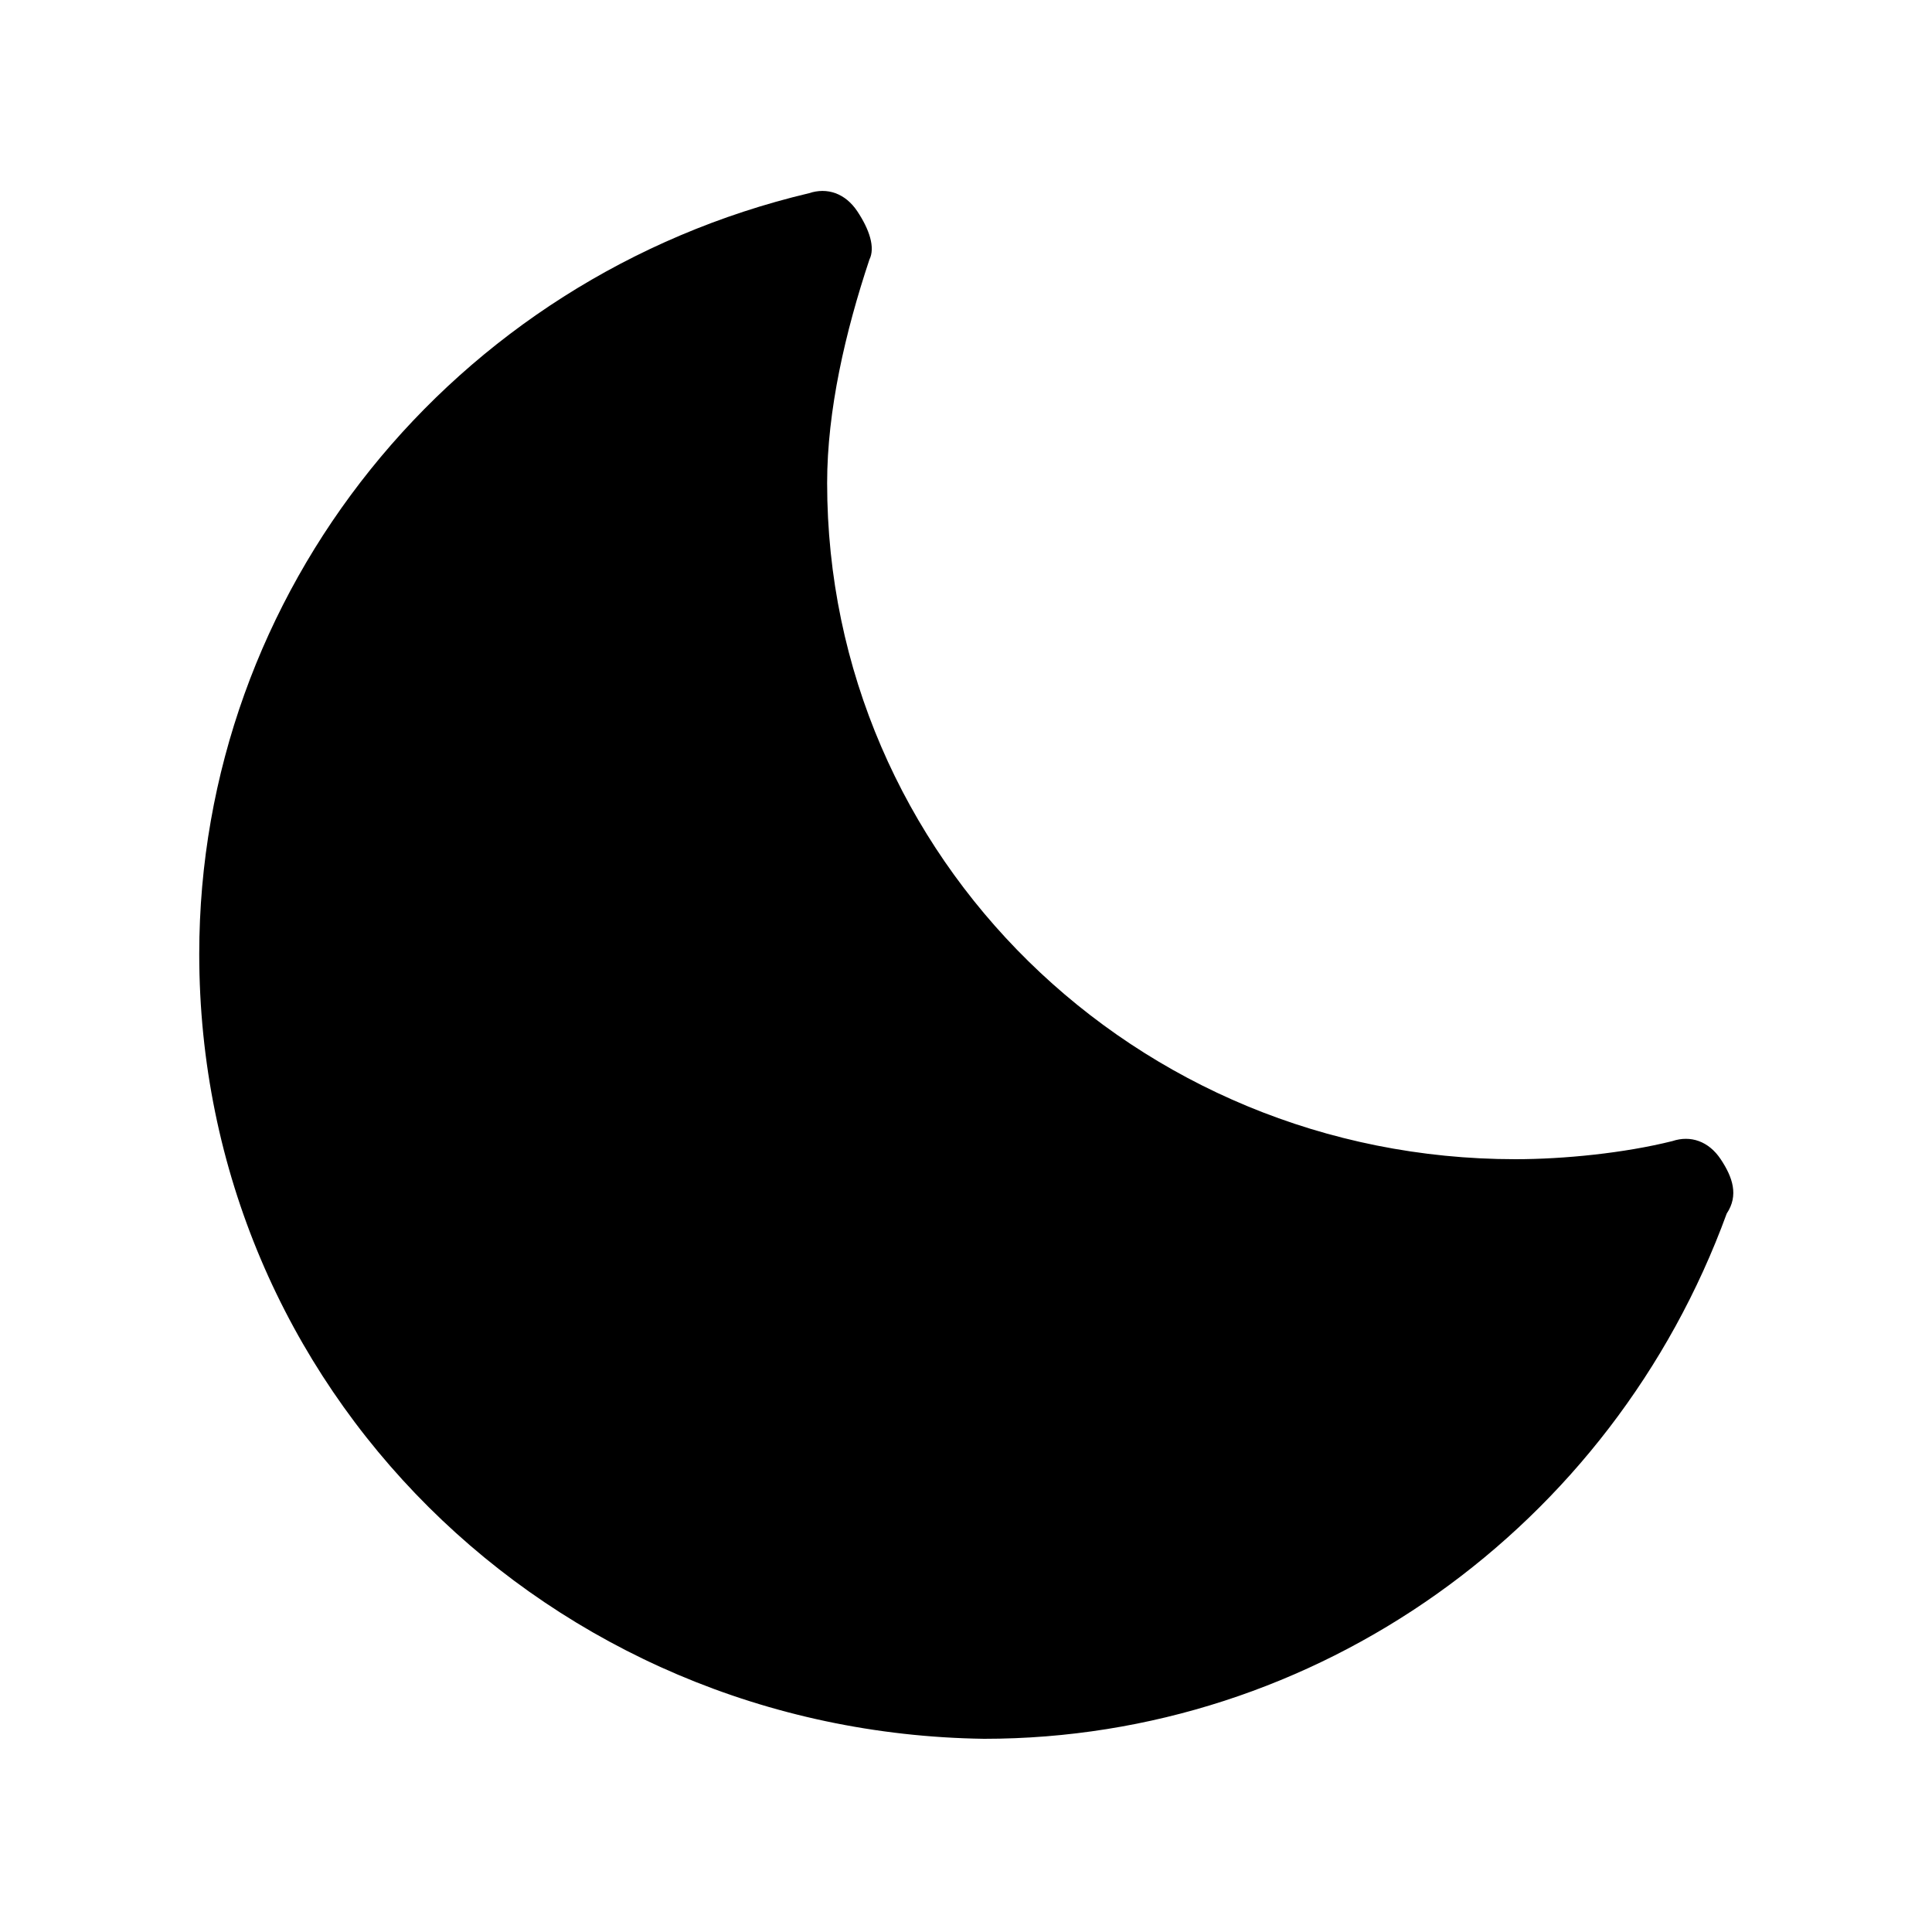 <svg xmlns="http://www.w3.org/2000/svg" xmlns:xlink="http://www.w3.org/1999/xlink" viewBox="0 0 32 32">
<path d="M28.6,20.1c-1.9,5.2-6.8,8.7-12.3,8.7C9.1,28.7,3.3,23,3.3,15.8c0-6,4.2-11.2,10.1-12.6c0.3-0.1,0.6,0,0.8,0.3
	c0.2,0.3,0.3,0.6,0.2,0.8c-0.4,1.2-0.7,2.5-0.7,3.7c0,6.2,5.1,11.2,11.4,11.2c0.8,0,1.8-0.1,2.6-0.3c0.3-0.1,0.6,0,0.8,0.3
	C28.7,19.5,28.8,19.8,28.6,20.1z"/>
</svg>
